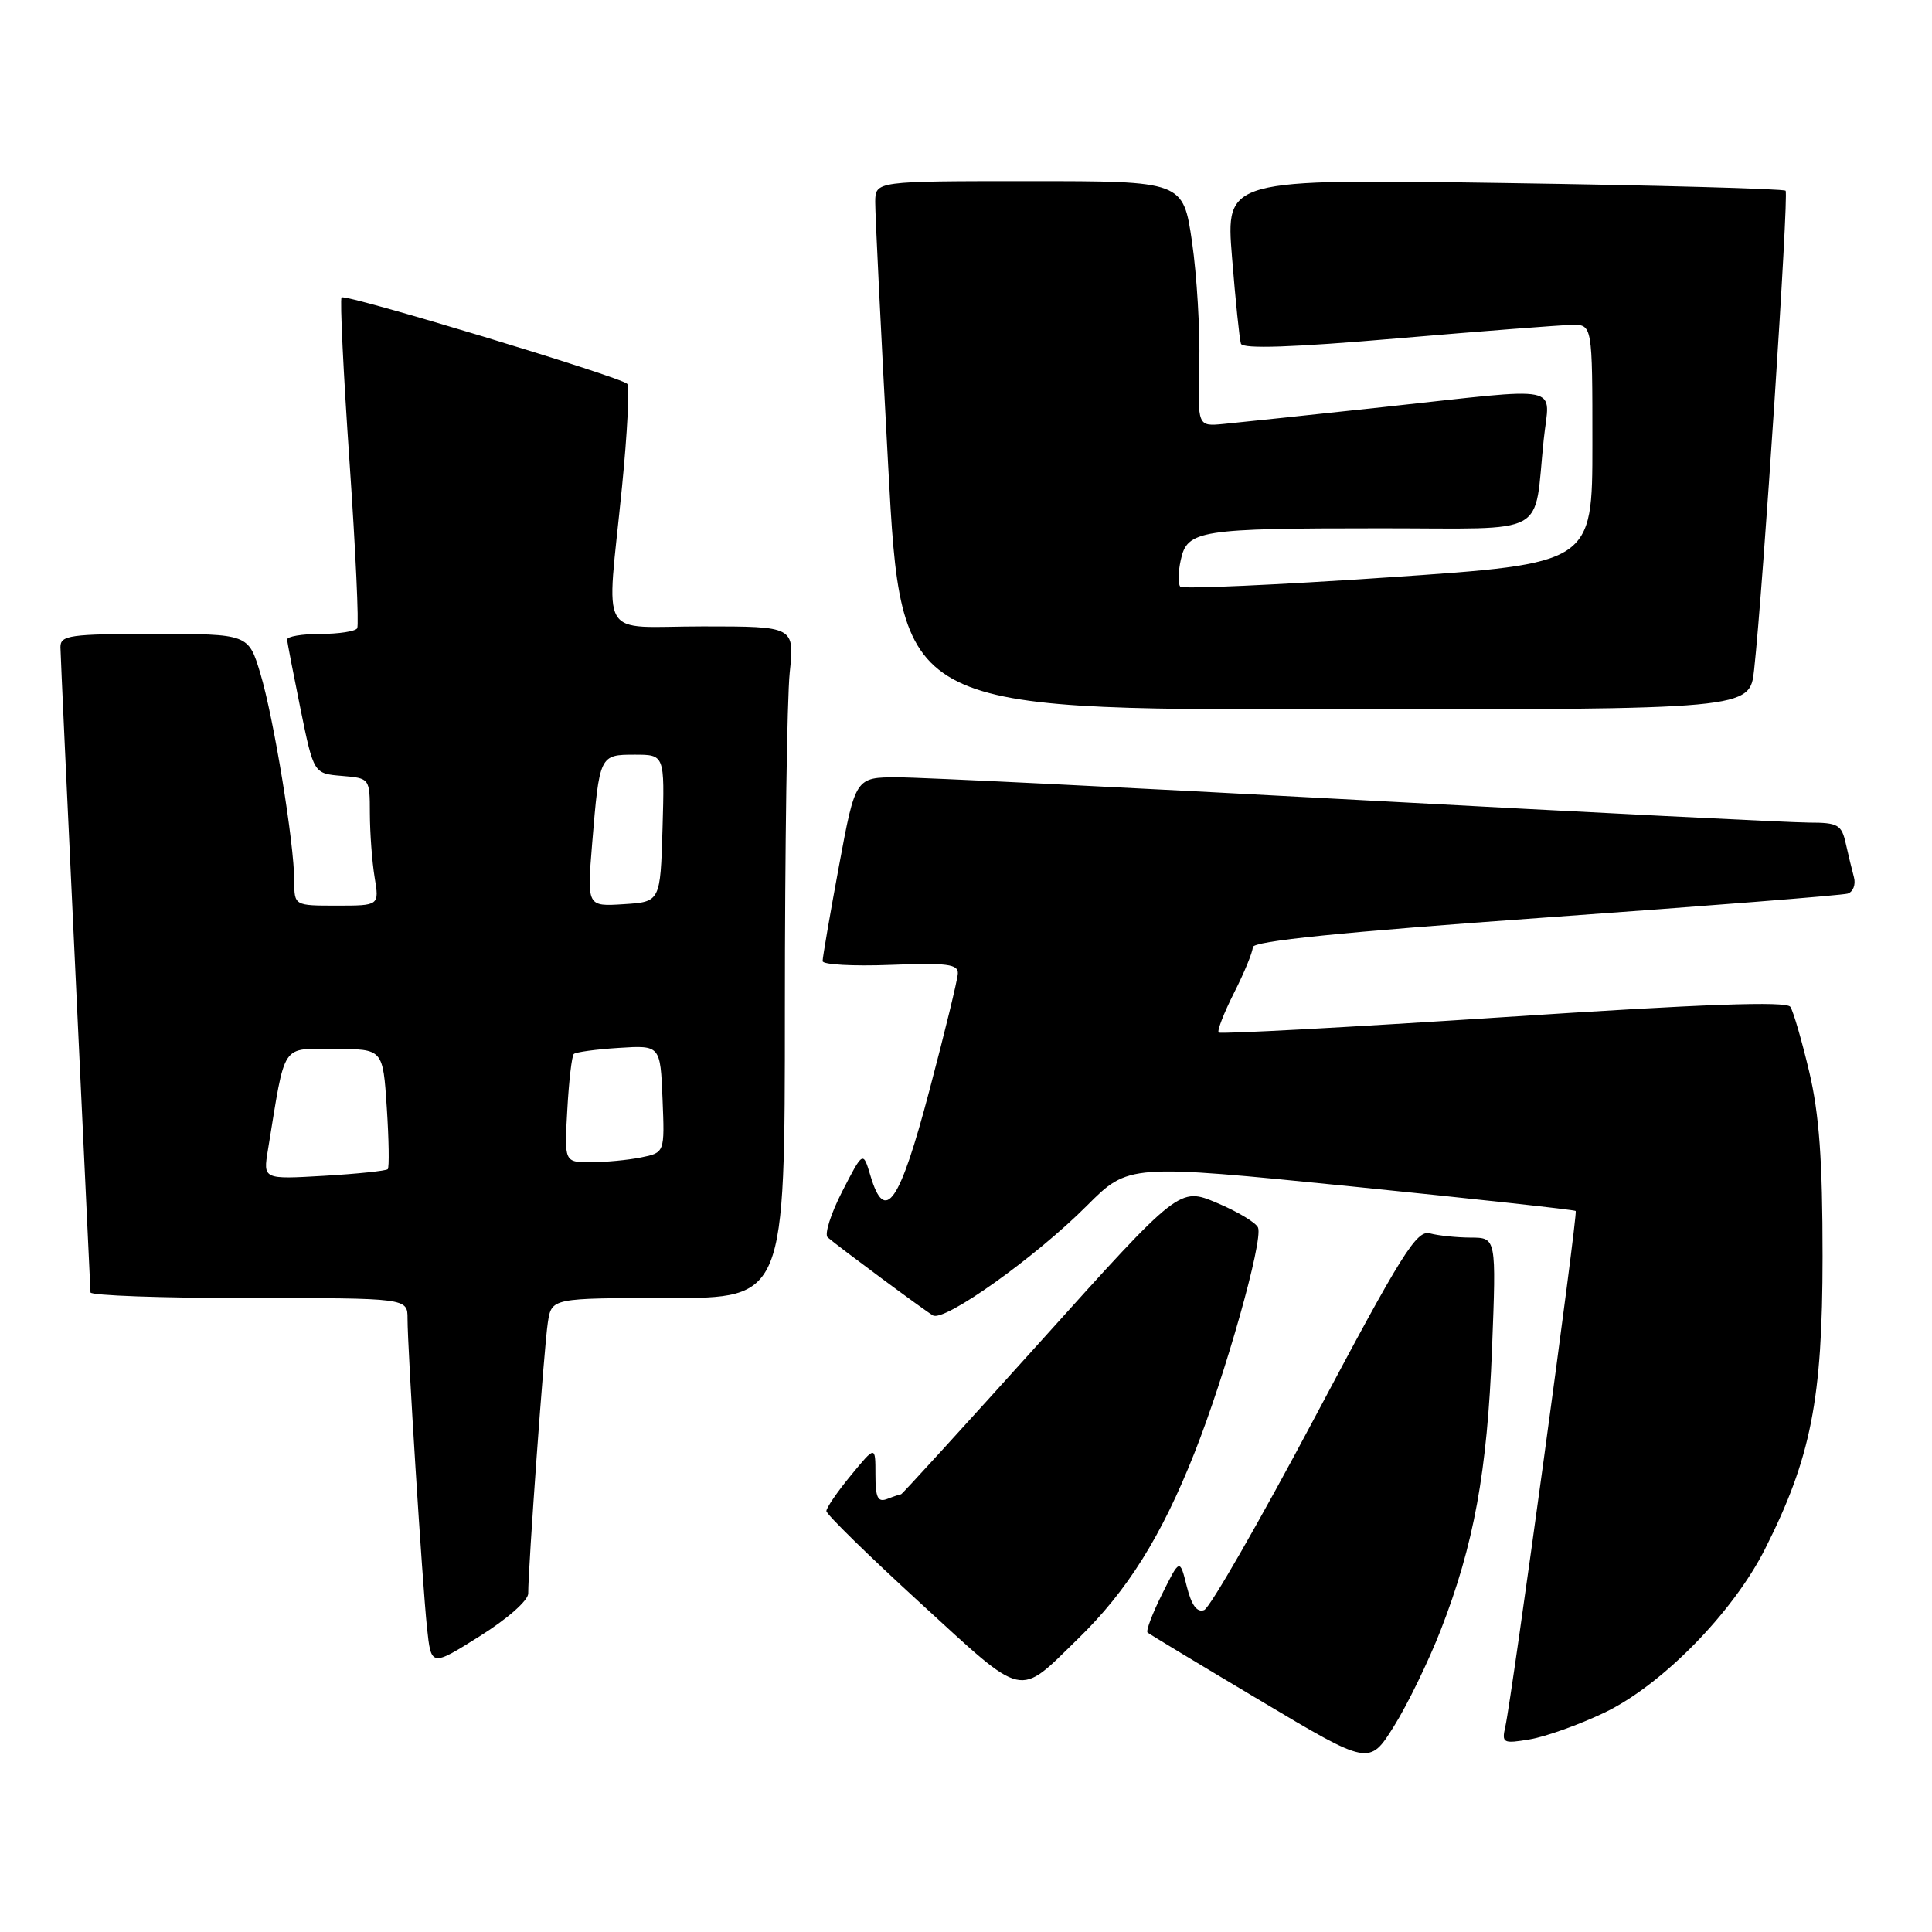 <?xml version="1.0" encoding="UTF-8" standalone="no"?>
<!DOCTYPE svg PUBLIC "-//W3C//DTD SVG 1.1//EN" "http://www.w3.org/Graphics/SVG/1.1/DTD/svg11.dtd" >
<svg xmlns="http://www.w3.org/2000/svg" xmlns:xlink="http://www.w3.org/1999/xlink" version="1.1" viewBox="0 0 256 256">
 <g >
 <path fill="currentColor"
d=" M 190.90 216.00 C 195.30 204.70 197.07 195.04 197.70 178.75 C 198.27 164.00 198.27 164.00 194.89 163.99 C 193.02 163.98 190.59 163.73 189.48 163.43 C 187.71 162.95 185.79 166.01 174.20 187.85 C 166.91 201.57 160.32 213.05 159.56 213.34 C 158.61 213.70 157.88 212.71 157.25 210.19 C 156.33 206.50 156.33 206.50 153.98 211.23 C 152.68 213.83 151.82 216.12 152.06 216.32 C 152.30 216.53 159.01 220.58 166.97 225.32 C 181.44 233.95 181.44 233.95 184.71 228.73 C 186.51 225.85 189.29 220.12 190.90 216.00 Z  M 212.56 226.95 C 220.16 223.33 229.60 213.72 233.87 205.26 C 239.97 193.17 241.49 185.45 241.50 166.50 C 241.50 153.70 241.06 147.65 239.73 142.00 C 238.75 137.88 237.63 134.01 237.23 133.41 C 236.71 132.64 225.81 133.03 199.20 134.78 C 178.68 136.12 161.71 137.04 161.48 136.81 C 161.25 136.59 162.18 134.21 163.53 131.53 C 164.89 128.85 166.00 126.14 166.00 125.51 C 166.00 124.70 177.70 123.51 204.75 121.58 C 226.06 120.06 244.09 118.63 244.82 118.41 C 245.54 118.19 245.92 117.22 245.66 116.25 C 245.40 115.29 244.91 113.26 244.57 111.75 C 244.02 109.28 243.53 109.00 239.72 109.00 C 237.39 109.00 210.51 107.65 180.00 106.00 C 149.49 104.35 122.01 103.00 118.94 103.00 C 113.35 103.00 113.35 103.00 111.17 114.75 C 109.97 121.21 109.00 126.88 109.00 127.35 C 109.00 127.82 113.05 128.04 118.00 127.85 C 125.51 127.56 126.99 127.75 126.92 129.00 C 126.88 129.82 125.19 136.80 123.15 144.49 C 119.21 159.44 117.26 162.26 115.34 155.79 C 114.36 152.50 114.36 152.50 111.60 157.87 C 110.08 160.83 109.22 163.57 109.67 163.96 C 111.14 165.23 122.46 173.62 123.62 174.30 C 125.14 175.19 137.21 166.59 144.02 159.76 C 149.54 154.24 149.54 154.24 179.02 157.20 C 195.24 158.84 208.63 160.30 208.79 160.46 C 209.10 160.77 200.34 224.88 199.46 228.80 C 198.97 230.97 199.16 231.07 202.72 230.47 C 204.80 230.12 209.23 228.54 212.56 226.95 Z  M 142.85 217.14 C 149.38 210.79 153.90 203.57 158.28 192.50 C 162.35 182.24 167.38 164.43 166.70 162.67 C 166.46 162.03 164.01 160.55 161.27 159.40 C 156.29 157.29 156.29 157.29 137.97 177.65 C 127.89 188.84 119.53 198.00 119.40 198.00 C 119.27 198.00 118.45 198.27 117.58 198.61 C 116.31 199.10 116.00 198.47 116.00 195.38 C 116.00 191.54 116.00 191.54 112.75 195.49 C 110.96 197.66 109.50 199.79 109.50 200.22 C 109.50 200.66 115.11 206.15 121.97 212.43 C 135.99 225.27 134.79 224.99 142.85 217.14 Z  M 69.99 211.14 C 69.98 207.78 72.10 178.38 72.59 175.25 C 73.09 172.00 73.09 172.00 88.55 172.00 C 104.00 172.00 104.00 172.00 104.00 133.65 C 104.00 112.55 104.29 92.53 104.64 89.15 C 105.28 83.00 105.28 83.00 93.14 83.00 C 79.00 83.00 80.36 85.33 82.42 64.50 C 83.13 57.35 83.44 51.21 83.11 50.86 C 82.23 49.94 45.76 38.90 45.26 39.41 C 45.03 39.64 45.50 49.43 46.31 61.16 C 47.12 72.90 47.58 82.84 47.33 83.25 C 47.08 83.66 44.88 84.00 42.44 84.00 C 40.00 84.00 38.02 84.34 38.05 84.75 C 38.07 85.16 38.88 89.33 39.83 94.00 C 41.57 102.50 41.57 102.50 45.29 102.81 C 49.00 103.12 49.00 103.12 49.01 107.81 C 49.02 110.39 49.30 114.19 49.64 116.25 C 50.26 120.00 50.26 120.00 44.63 120.00 C 39.00 120.00 39.00 120.00 38.99 116.75 C 38.99 111.75 36.27 95.11 34.50 89.25 C 32.92 84.00 32.92 84.00 20.46 84.00 C 9.25 84.00 8.00 84.18 8.01 85.75 C 8.02 86.71 8.92 106.17 10.00 129.00 C 11.08 151.82 11.98 170.84 11.99 171.25 C 11.99 171.66 21.45 172.00 33.00 172.00 C 54.00 172.00 54.00 172.00 54.00 174.72 C 54.00 178.73 55.95 209.66 56.58 215.67 C 57.13 220.85 57.13 220.85 63.56 216.81 C 67.23 214.51 70.00 212.07 69.99 211.14 Z  M 232.43 88.75 C 233.63 77.80 237.05 25.72 236.60 25.27 C 236.34 25.01 219.54 24.55 199.27 24.25 C 162.41 23.70 162.41 23.70 163.25 34.10 C 163.71 39.82 164.24 44.97 164.43 45.54 C 164.67 46.26 171.28 46.03 185.14 44.84 C 196.34 43.88 206.74 43.08 208.25 43.05 C 211.00 43.00 211.00 43.00 211.00 58.83 C 211.00 74.67 211.00 74.67 184.00 76.50 C 169.15 77.51 156.73 78.06 156.40 77.74 C 156.08 77.41 156.10 75.81 156.46 74.19 C 157.32 70.25 158.88 70.00 183.05 70.00 C 205.59 70.00 203.19 71.31 204.55 58.25 C 205.32 50.81 207.73 51.30 183.38 53.93 C 173.55 54.99 163.97 56.00 162.10 56.18 C 158.69 56.50 158.69 56.50 158.91 48.30 C 159.03 43.79 158.59 36.48 157.95 32.05 C 156.77 24.00 156.77 24.00 136.38 24.00 C 116.00 24.00 116.00 24.00 115.97 26.75 C 115.96 28.26 116.73 44.01 117.69 61.75 C 119.43 94.00 119.43 94.00 175.64 94.00 C 231.86 94.00 231.86 94.00 232.43 88.75 Z  M 35.50 152.38 C 37.89 137.84 37.11 139.00 44.44 139.00 C 50.74 139.00 50.74 139.00 51.25 146.75 C 51.53 151.01 51.59 154.69 51.38 154.92 C 51.17 155.14 47.37 155.54 42.93 155.80 C 34.86 156.27 34.86 156.27 35.50 152.38 Z  M 75.17 147.05 C 75.38 143.23 75.77 139.90 76.03 139.66 C 76.29 139.41 78.97 139.04 82.00 138.85 C 87.50 138.50 87.50 138.50 87.79 145.62 C 88.08 152.73 88.08 152.73 84.92 153.37 C 83.17 153.72 80.18 154.00 78.26 154.00 C 74.77 154.00 74.77 154.00 75.17 147.05 Z  M 78.46 111.81 C 79.43 100.05 79.45 100.00 84.10 100.00 C 88.07 100.00 88.07 100.00 87.79 109.75 C 87.50 119.50 87.50 119.50 82.64 119.81 C 77.78 120.12 77.78 120.12 78.46 111.81 Z "/>
</g>
</svg>